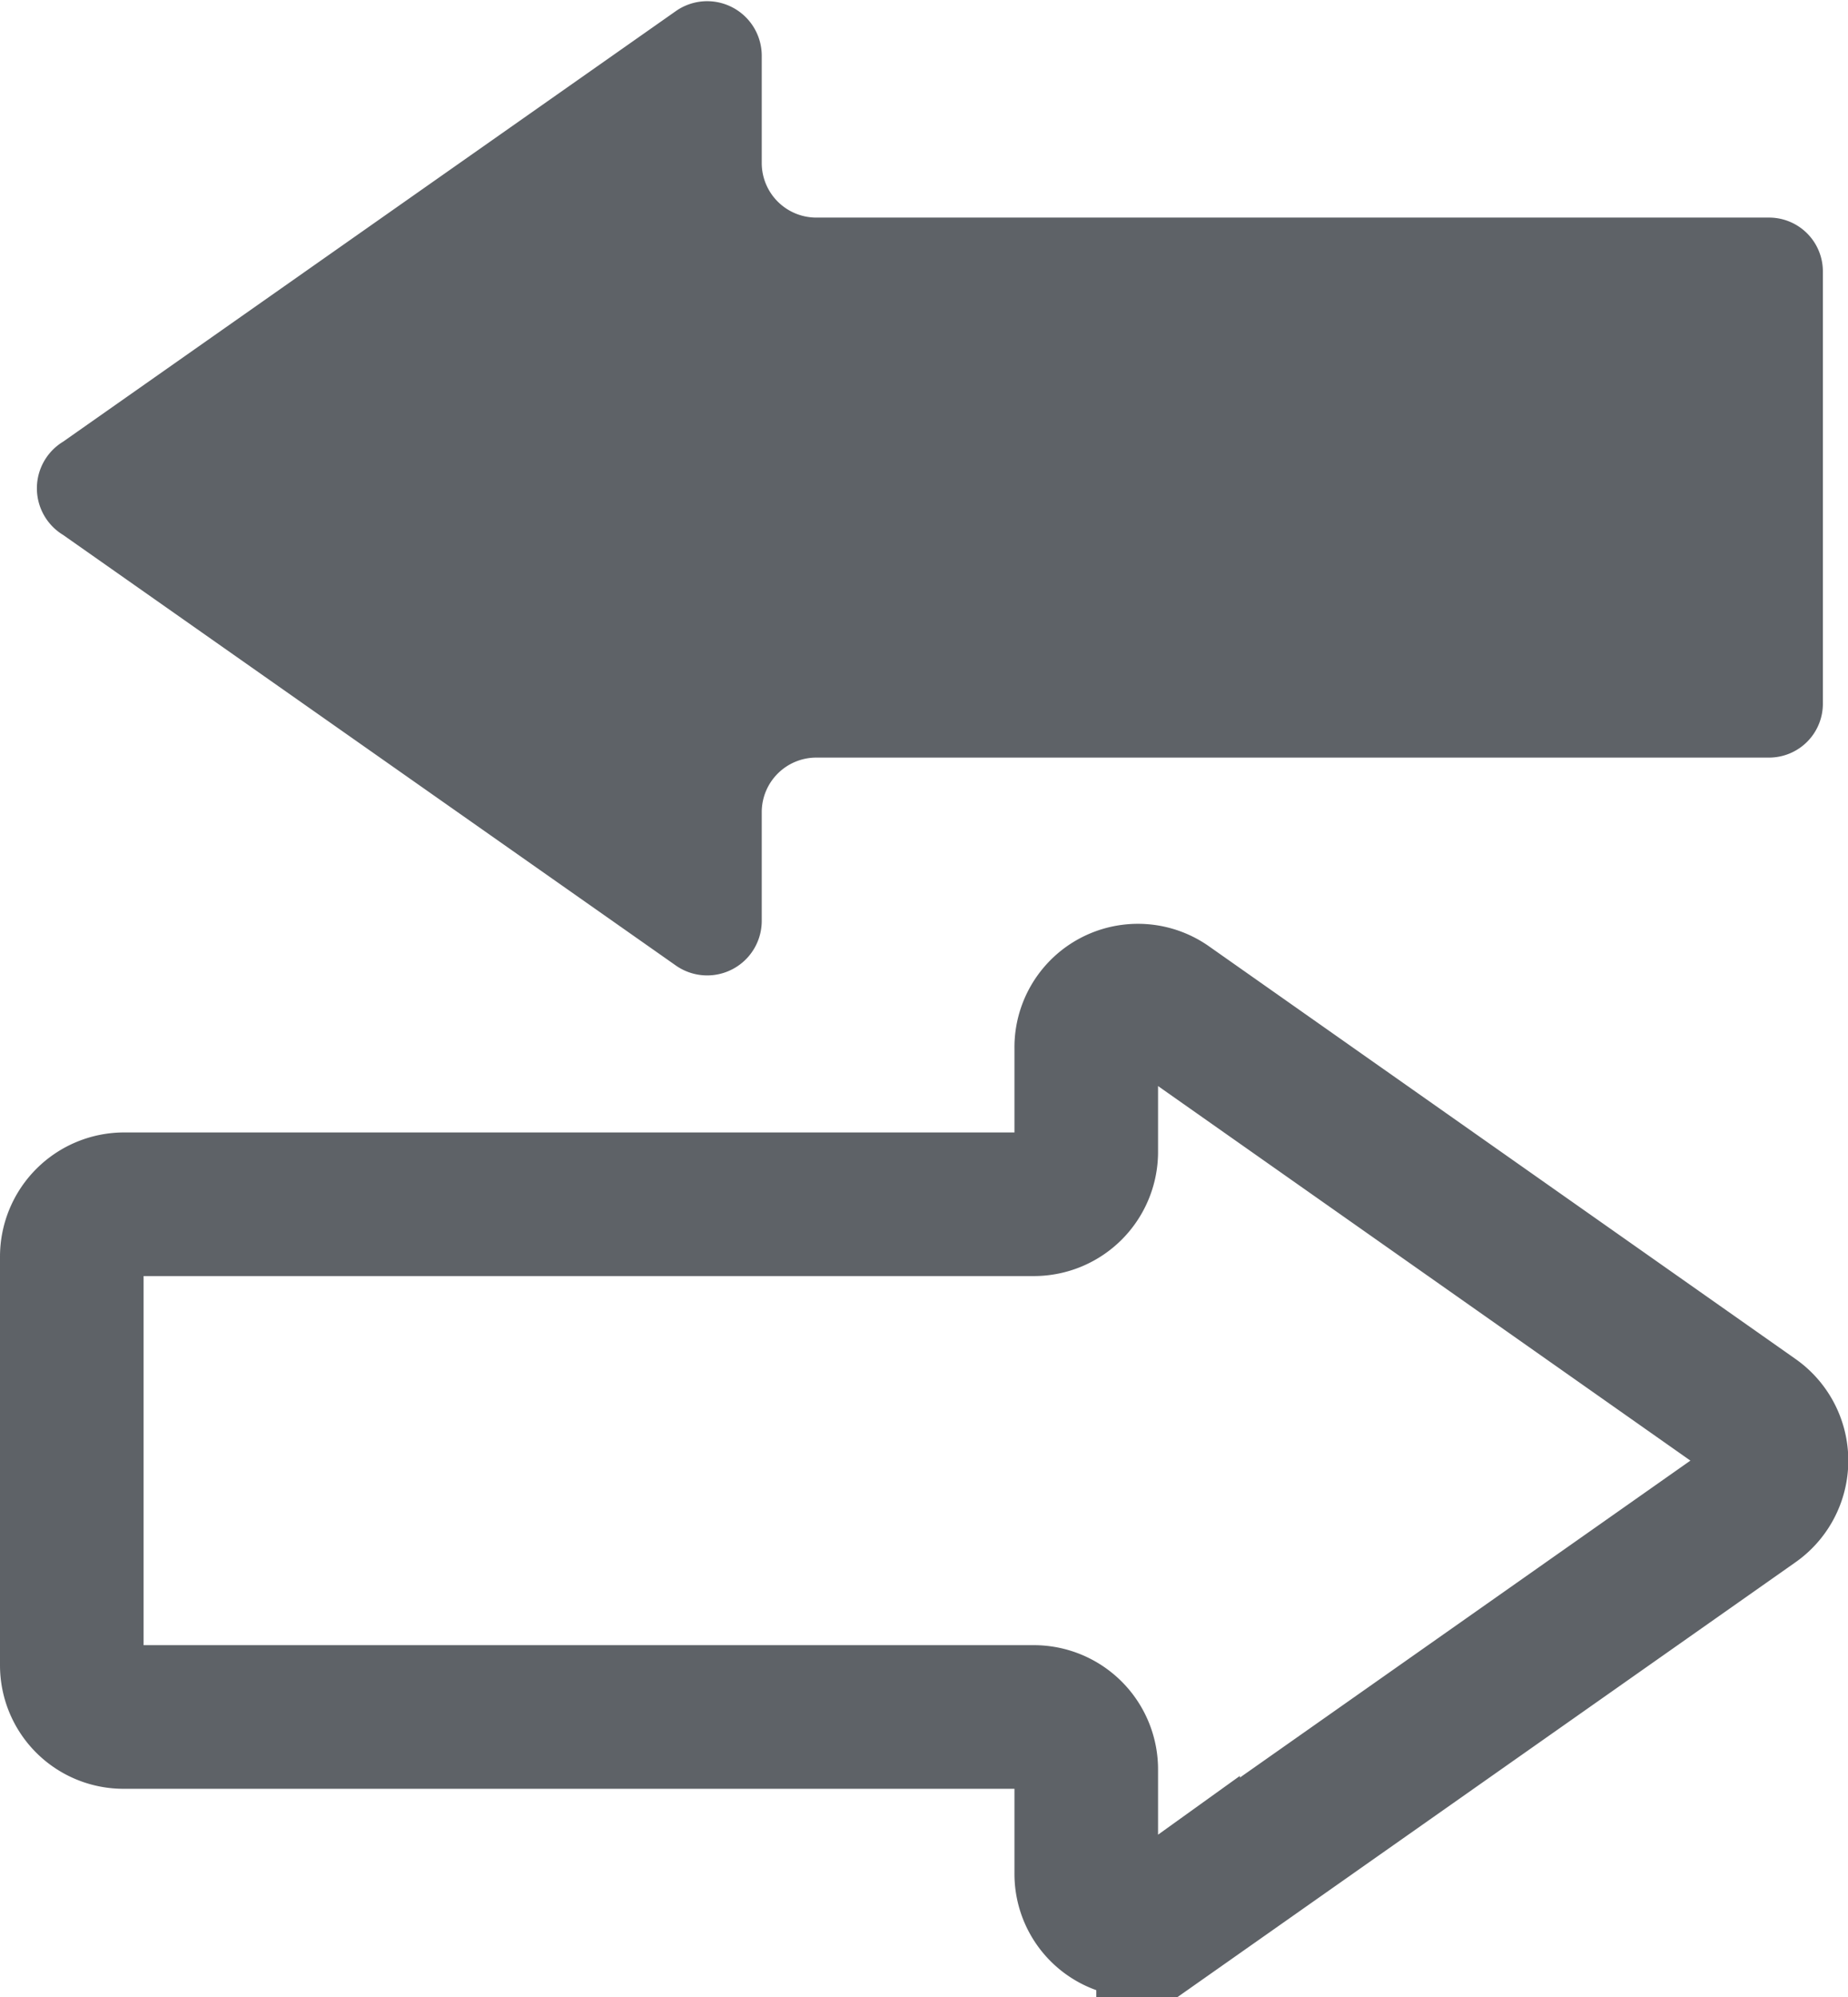 <svg xmlns="http://www.w3.org/2000/svg" viewBox="0 0 25.74 27.81"><defs><style>.cls-1{fill:#5e6267;}.cls-2{fill:none;stroke:#5e6267;stroke-miterlimit:10;stroke-width:2px;}</style></defs><g id="图层_2" data-name="图层 2"><g id="图层_1-2" data-name="图层 1"><path class="cls-1" d="M.88,6.15l8.54-6a.76.76,0,0,1,1.19.62V2.27a.76.76,0,0,0,.76.76H24.64a.75.75,0,0,1,.75.76v6a.75.75,0,0,1-.75.76H11.37a.76.76,0,0,0-.76.76v1.52a.76.76,0,0,1-1.19.62l-8.54-6A.76.76,0,0,1,.88,6.15Z"/><path class="cls-2" d="M24.43,20.94l-8.16,5.74a.72.72,0,0,1-1.14-.59V24.64a.73.73,0,0,0-.73-.73H1.73A.72.72,0,0,1,1,23.19V17.5a.73.73,0,0,1,.73-.73H14.4a.73.73,0,0,0,.73-.72V14.6A.72.72,0,0,1,16.27,14l8.16,5.74A.73.73,0,0,1,24.43,20.94Z"/></g></g></svg>